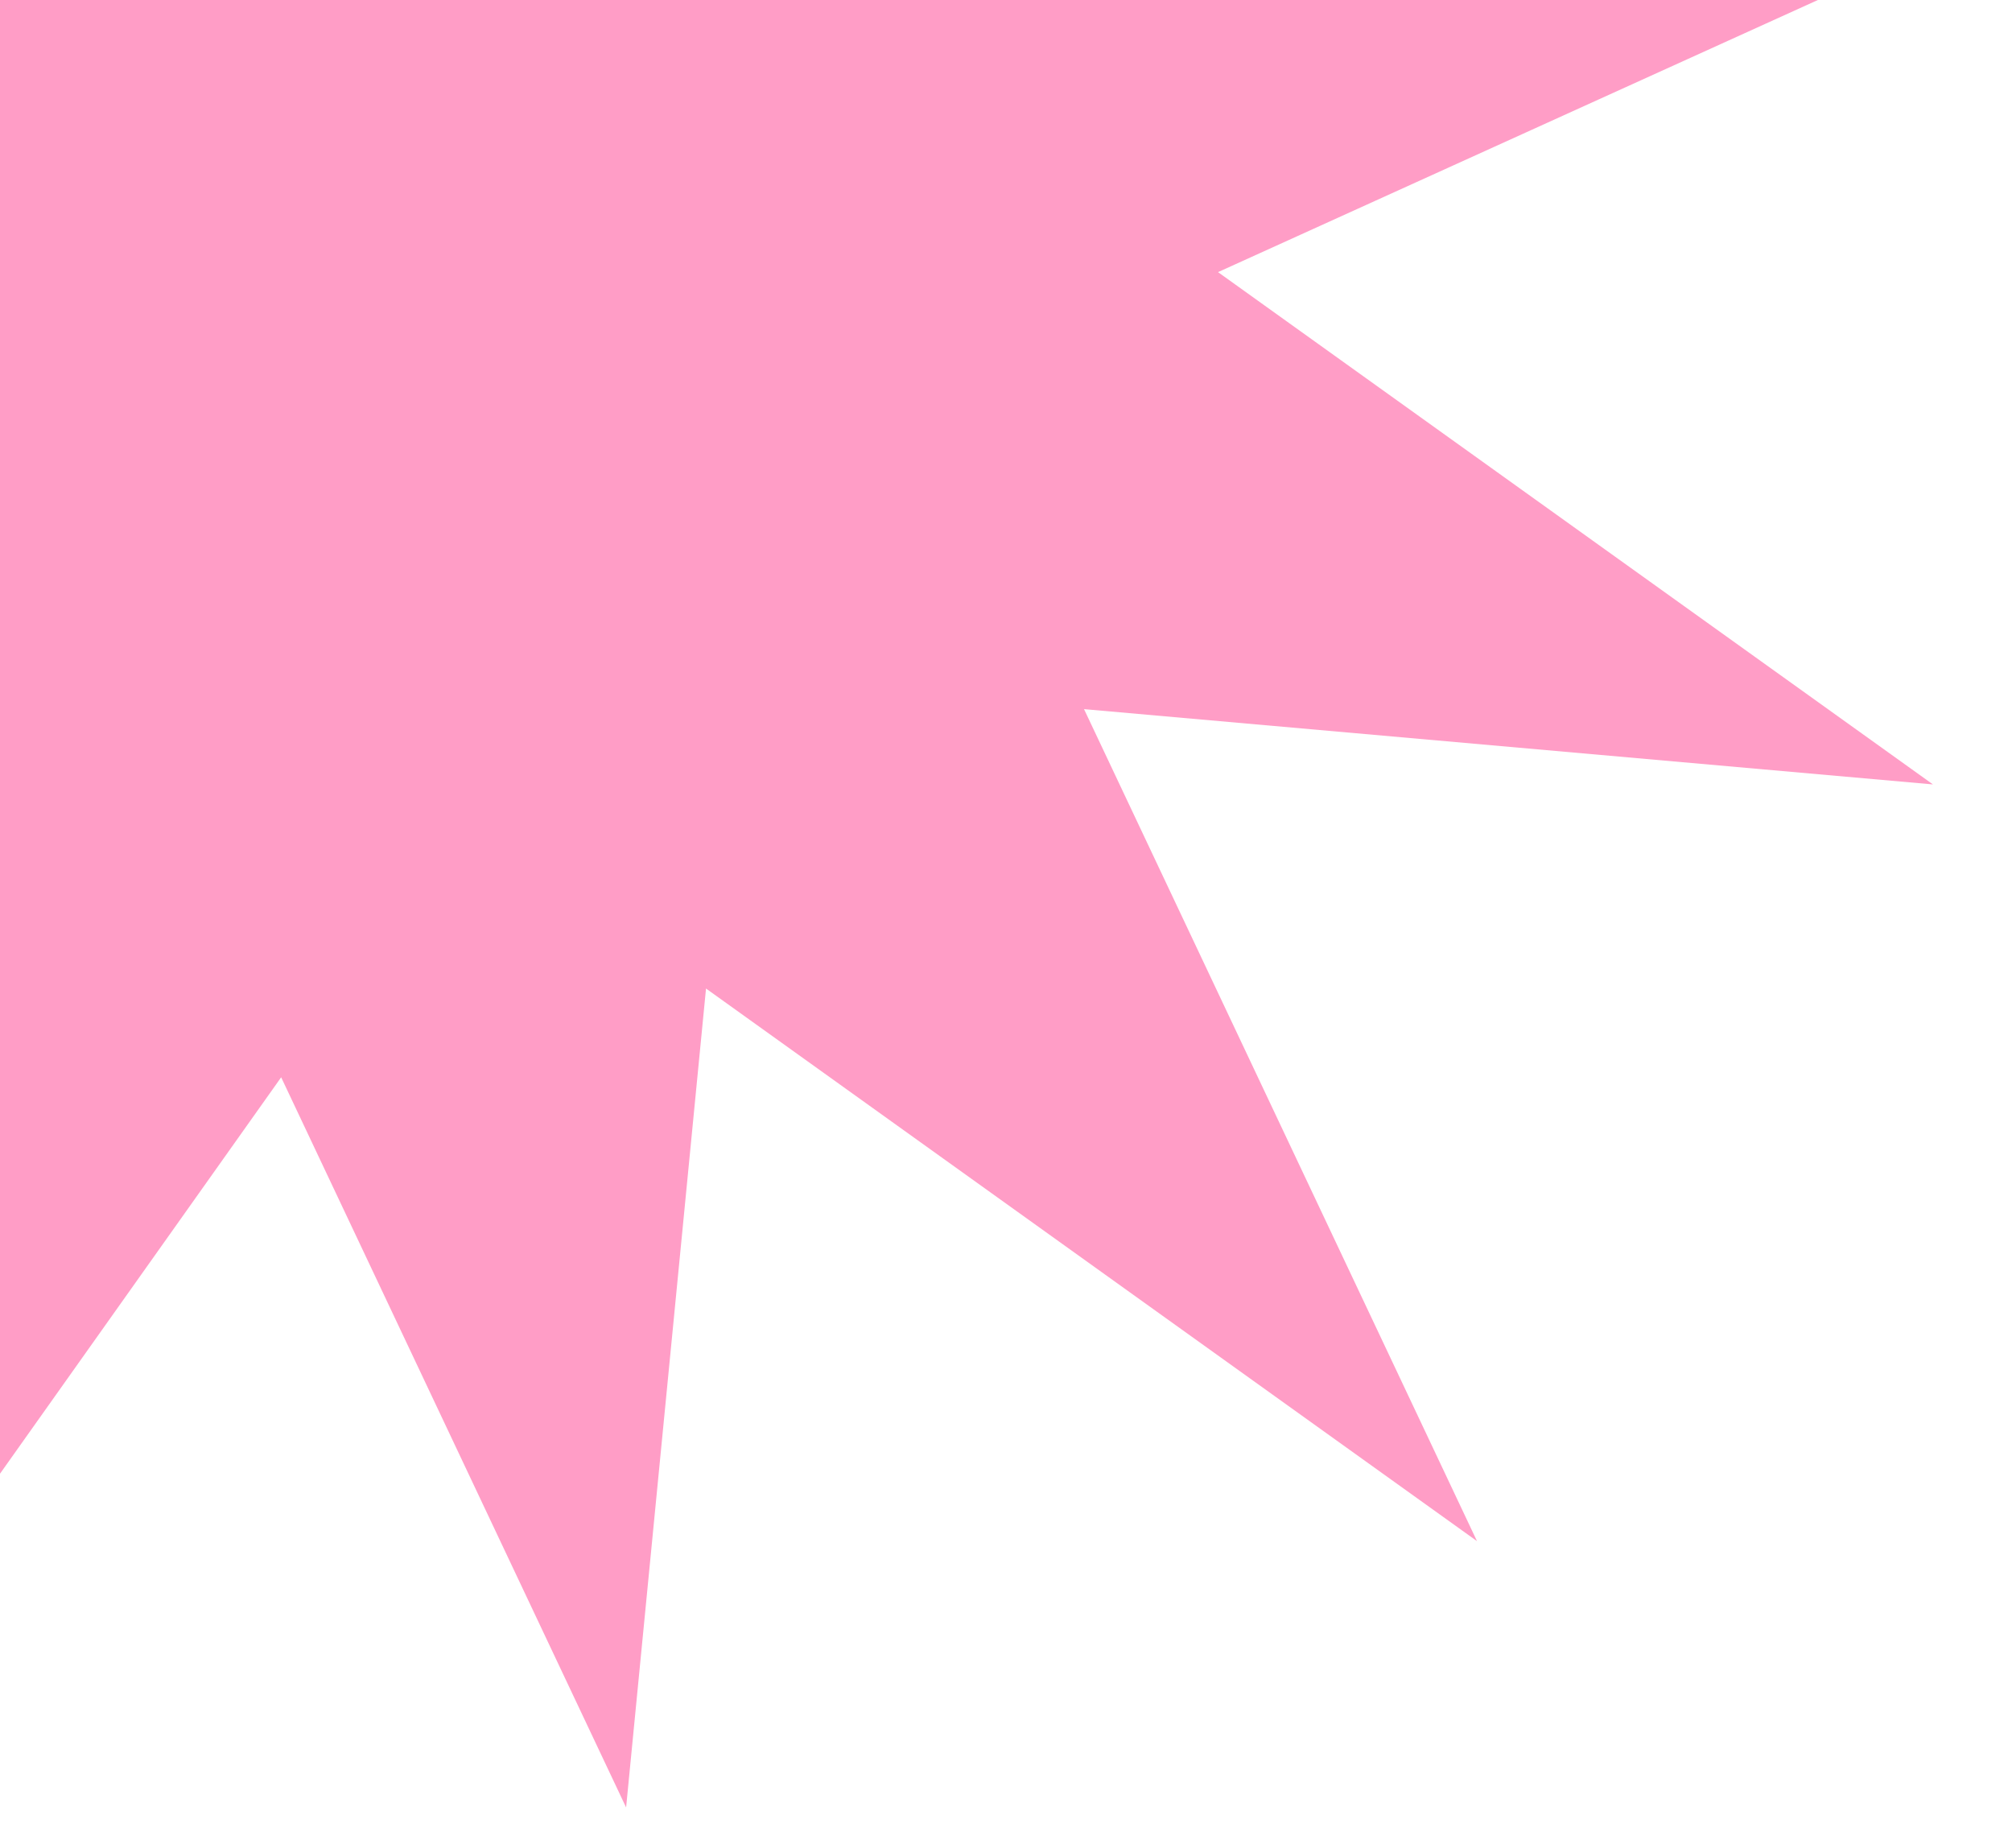 <svg width="404" height="371" viewBox="0 0 404 371" fill="none" xmlns="http://www.w3.org/2000/svg">
<path d="M403.662 -17.527L244.573 54.638L388.124 157.492L217.667 142.377L296.575 309.423L141.766 198.475L125.719 362.892L56.456 216.295L-52.66 370.125L-34.202 181.096L-184.631 249.333L-89.466 115.123L-279.929 98.219L-107.315 19.918L-239.183 -74.579L-74.138 -59.953L-155.548 -232.176L-4.483 -123.93L11.99 -292.758L87.074 -133.871L188.032 -276.232L171.46 -106.539L339.336 -182.691L232.944 -32.676L403.662 -17.527Z" fill="#FF9DC6"/>
</svg>
